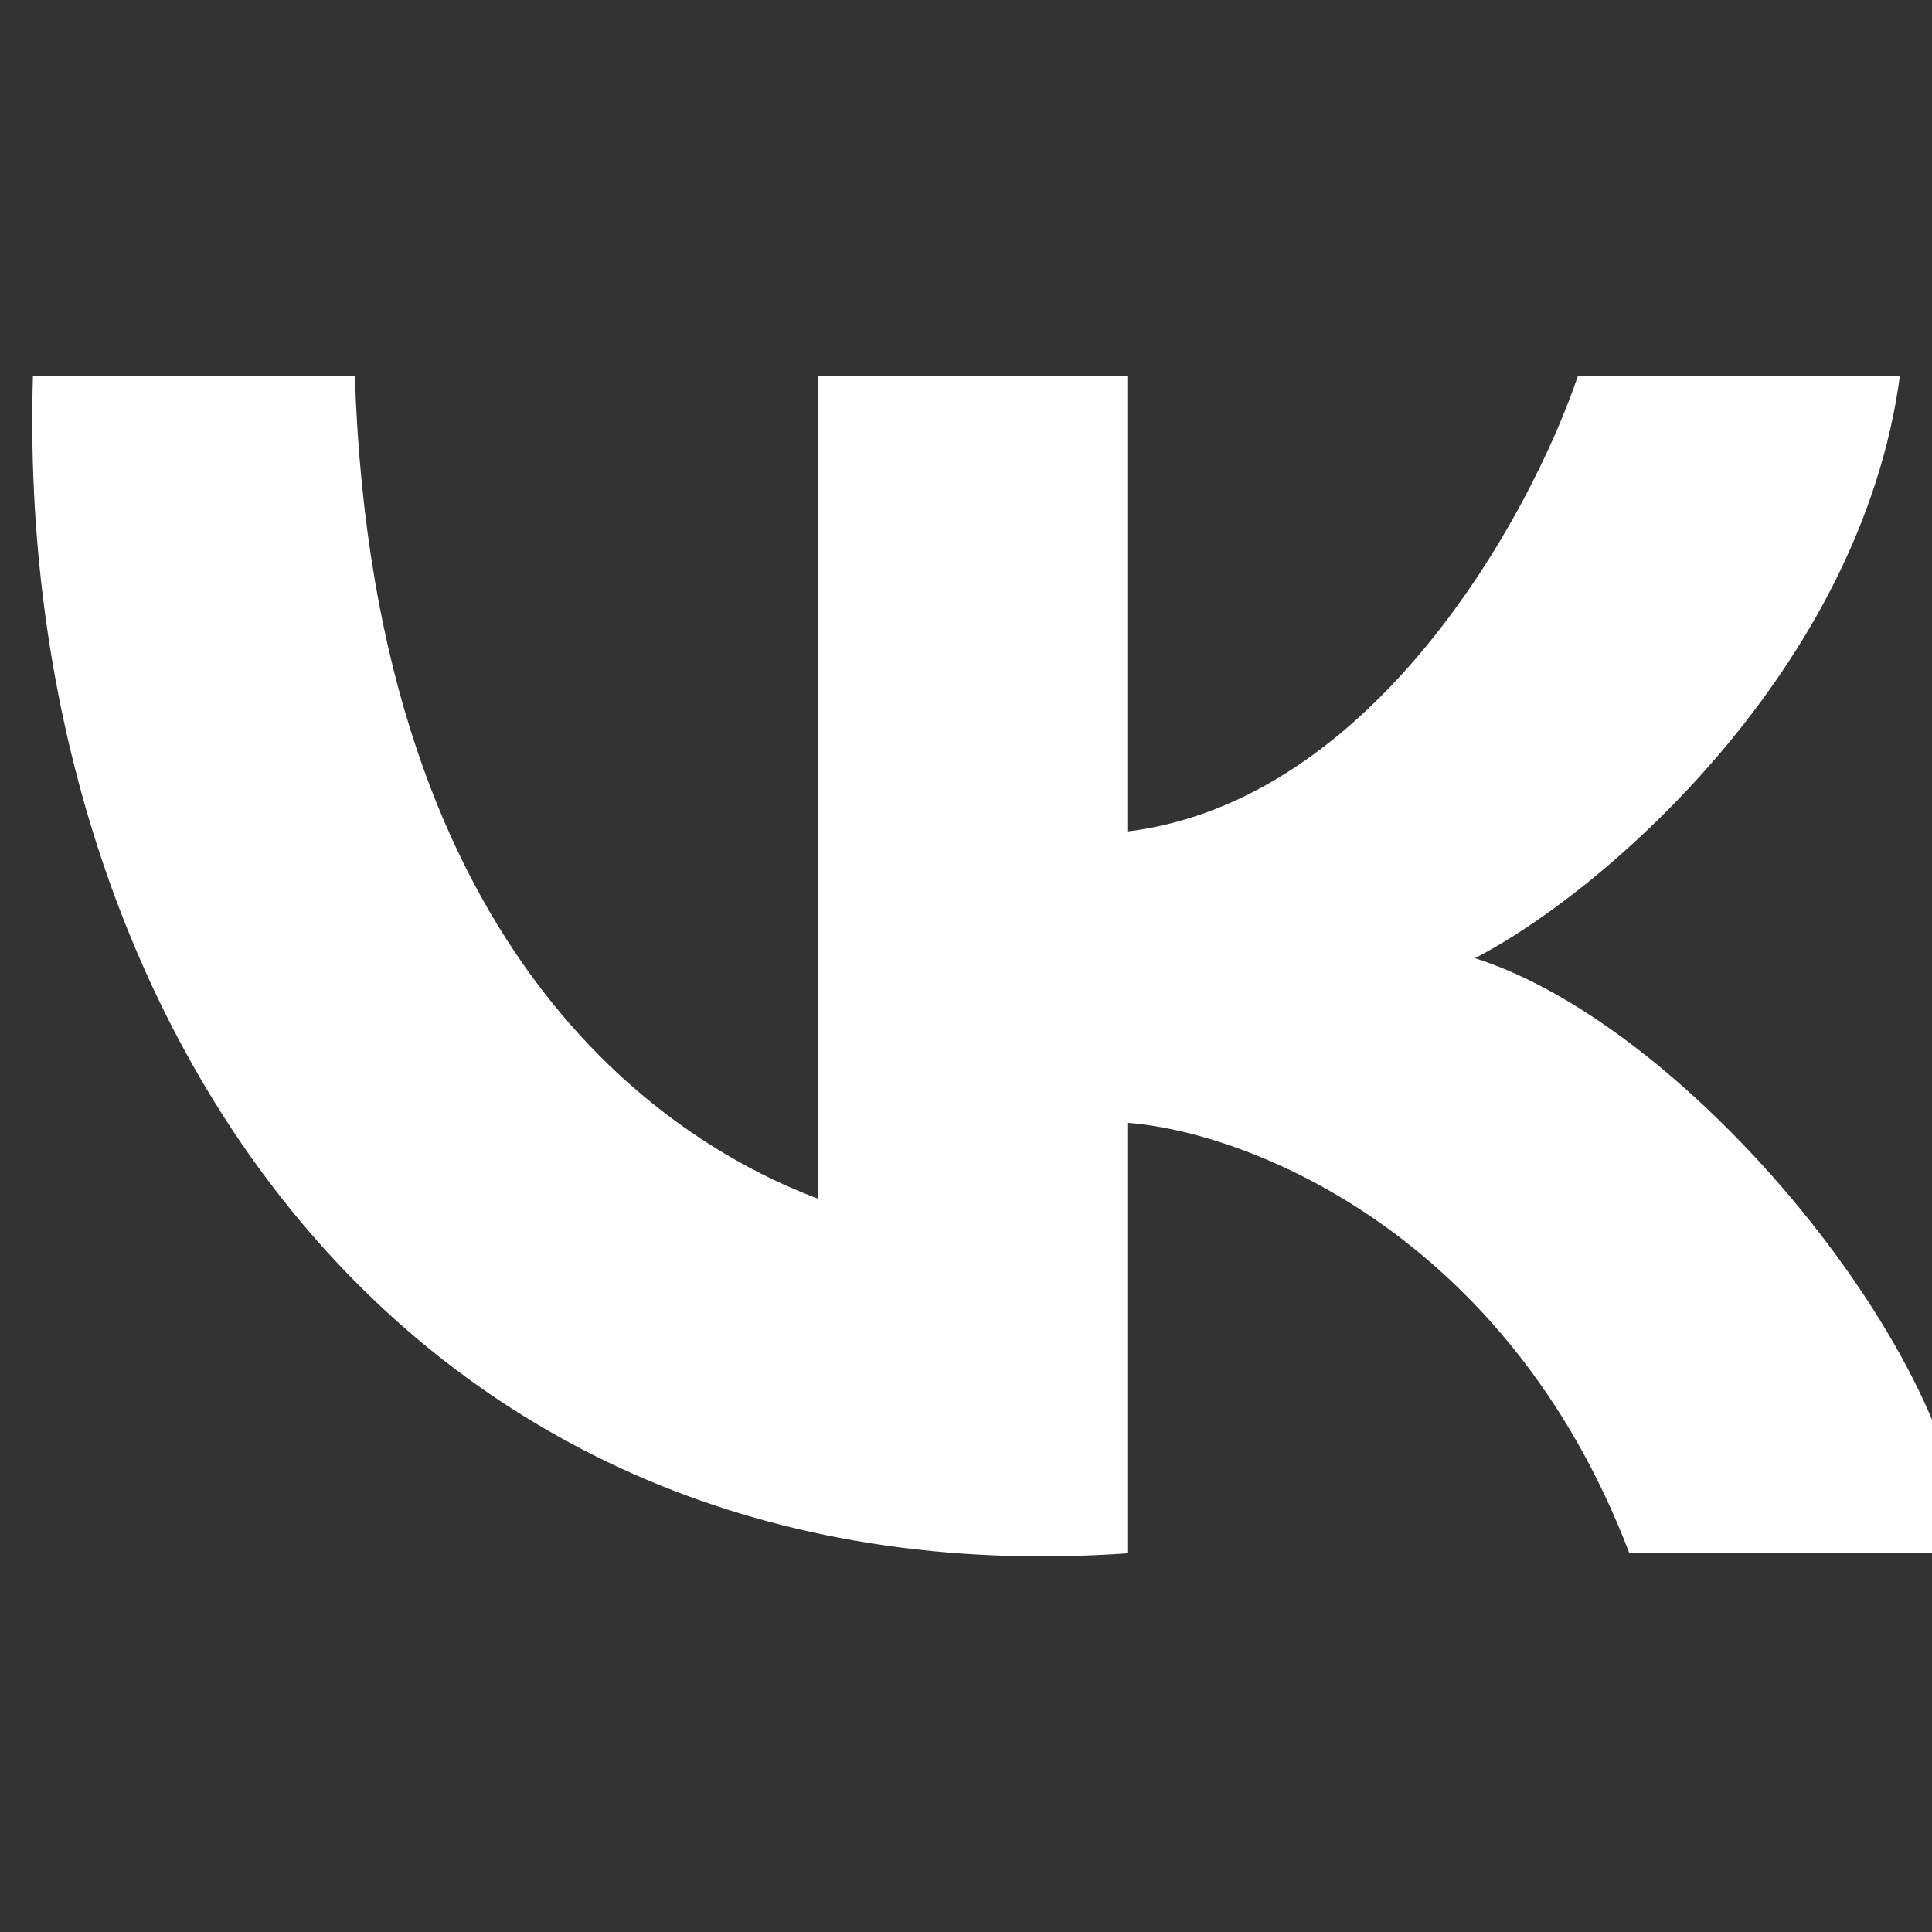 <svg viewBox="0 0 18 18" xmlns="http://www.w3.org/2000/svg"><rect x="0" y="0" width="18" height="18" fill="#333333" stroke="none"/><path d="m7.624 11.169v-7.669h2.879v4.247c2.303-.283 3.759-2.949 4.199-4.247h2.999c-.36 2.713-2.739 4.798-3.959 5.427 2.039.649 4.558 3.775 4.558 5.545h-3.119c-1.152-3.02-3.599-3.933-4.678-4.011v4.011c-6.778.472-10.376-5.073-10.196-10.972h2.999c.18 5.545 3.059 7.197 4.318 7.669z" fill="#fff" /></svg>